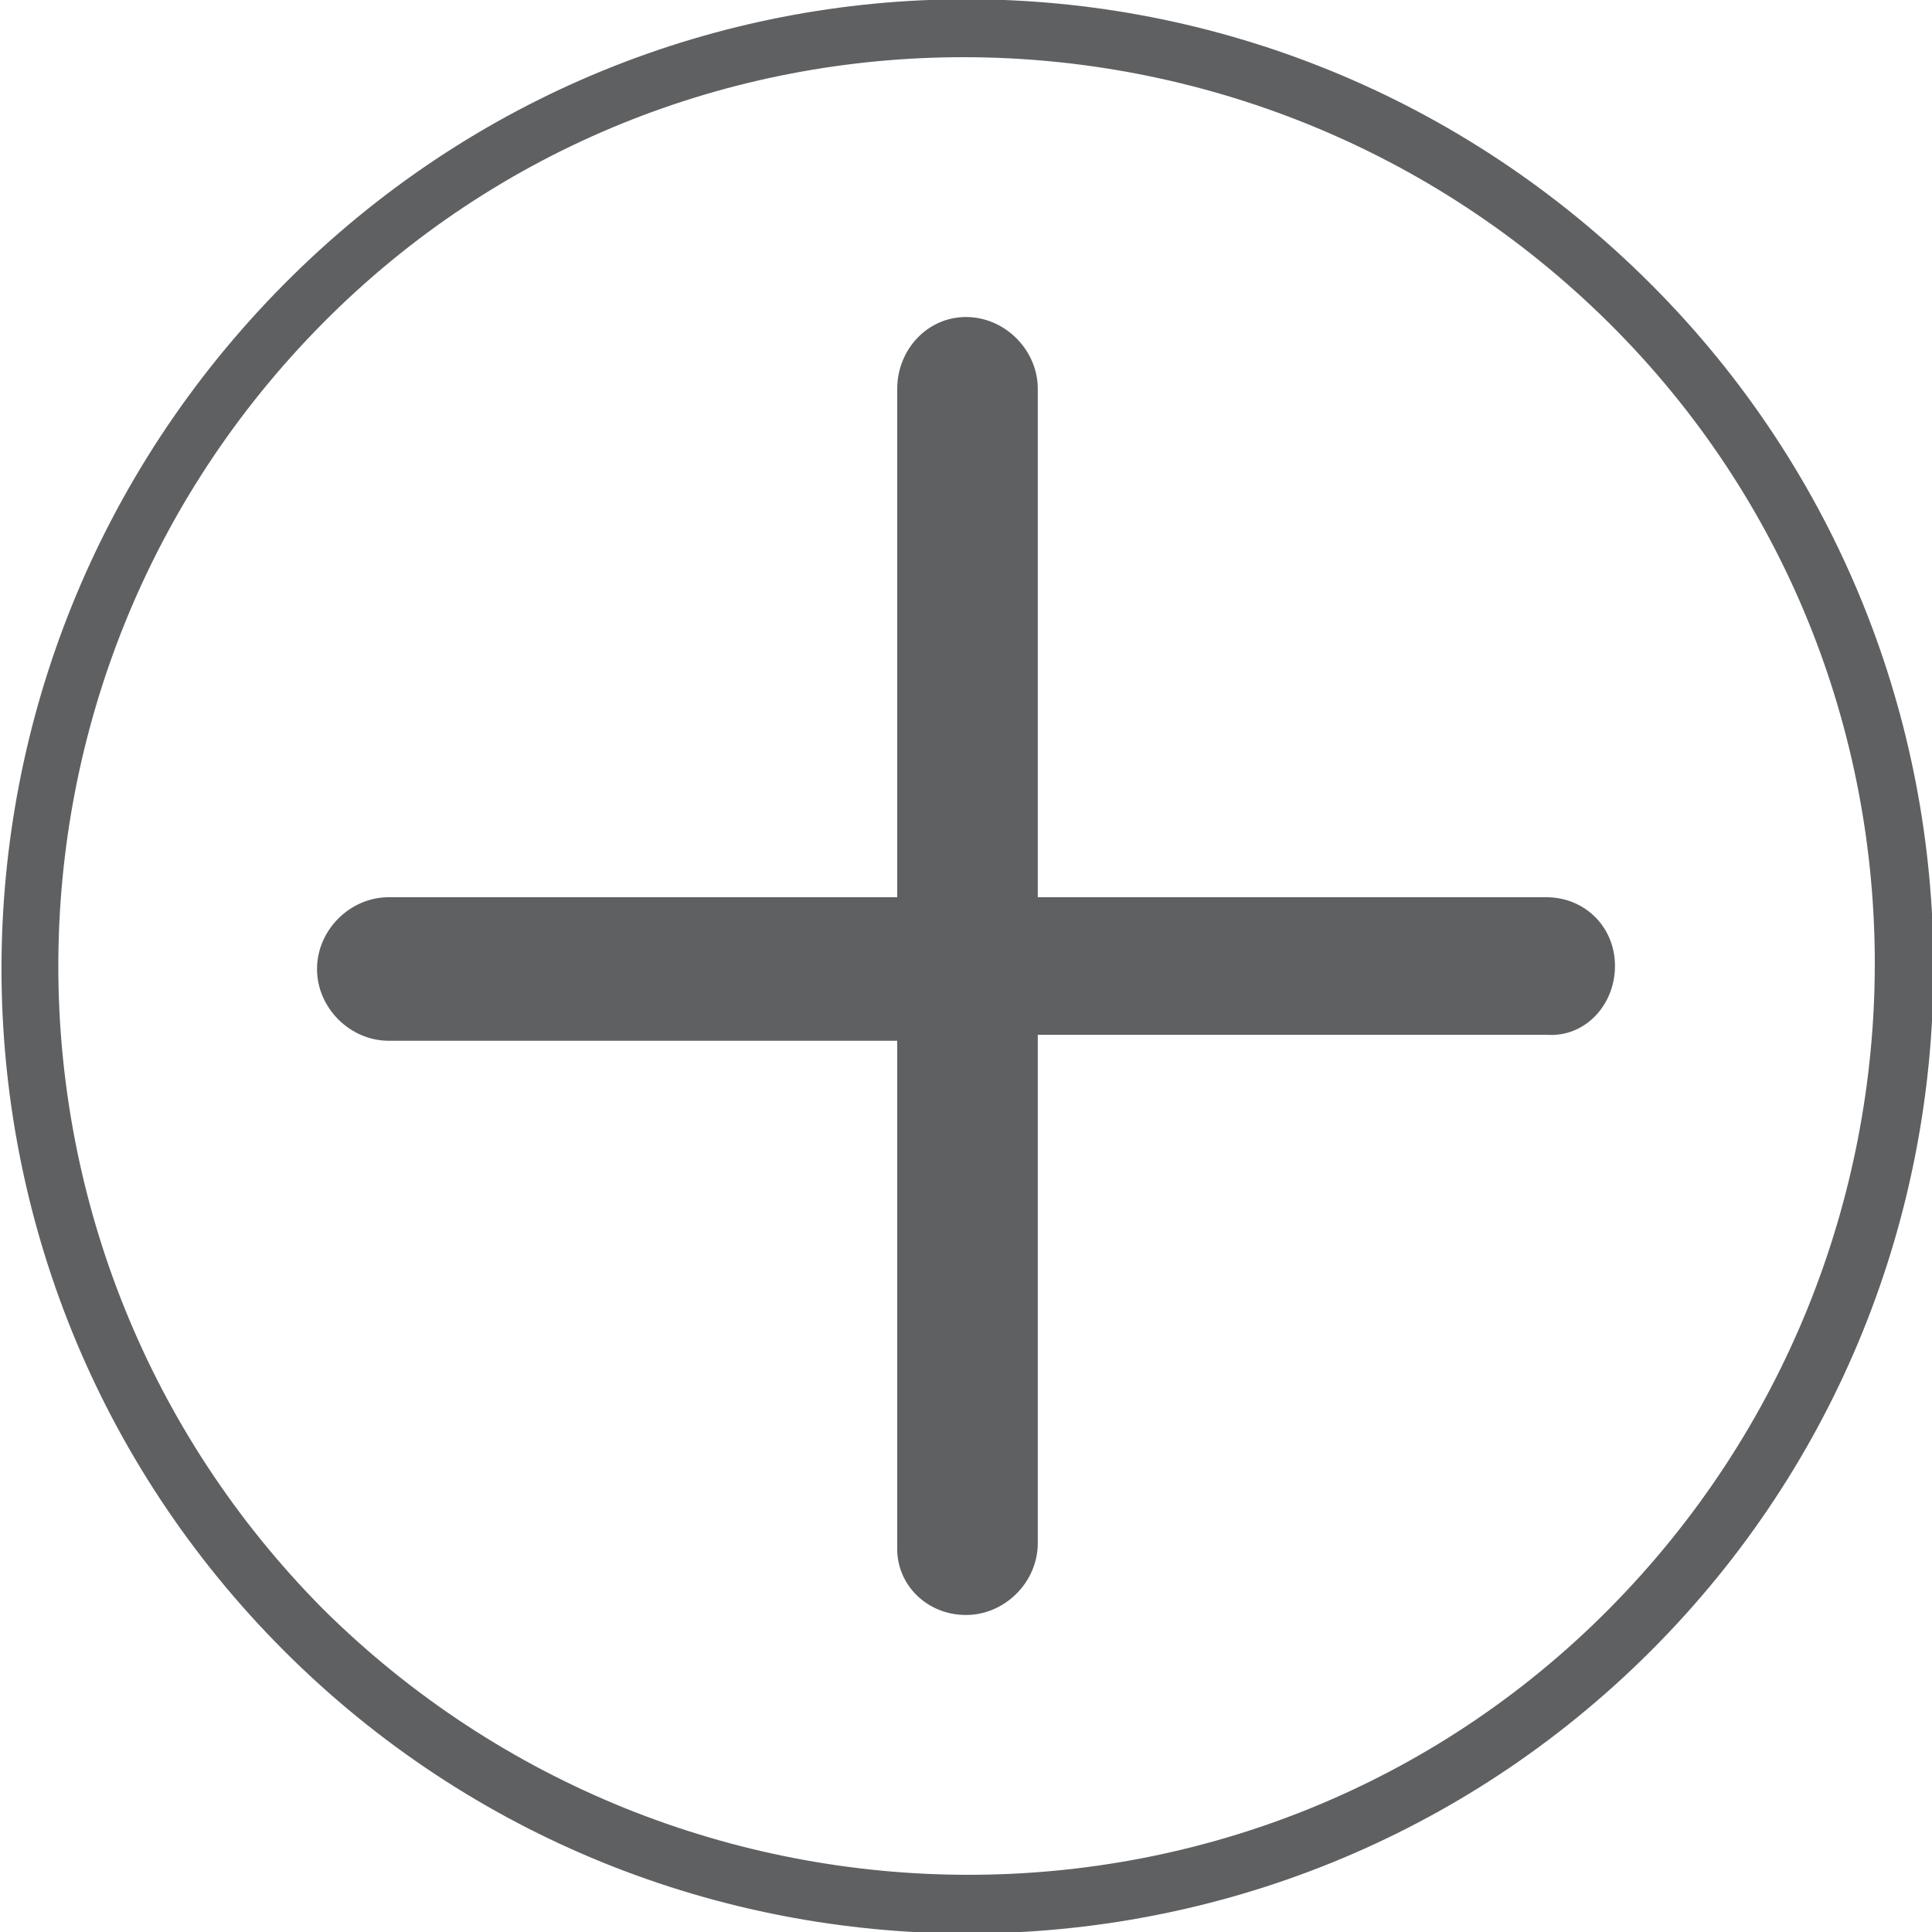 <svg enable-background="new 0 0 64.6 64.6" viewBox="0 0 64.6 64.6" xmlns="http://www.w3.org/2000/svg"><g fill="#5f6062"><path d="m55.2 9.5c-12.7-12.7-33.1-12.7-45.7 0s-12.6 33.1 0 45.7 33.1 12.6 45.7 0 12.6-33.1 0-45.7zm-44.4 44.3c-11.8-11.9-11.8-31.1 0-43s31.1-11.8 43 0 11.8 31.1 0 43-31.1 11.8-43 0z"/><path d="m54 32.3c0-1.3-1-2.3-2.3-2.3h-17v-17c0-1.3-1.1-2.4-2.4-2.4s-2.3 1.1-2.3 2.4v17h-17c-1.3 0-2.4 1.1-2.4 2.4s1.1 2.4 2.4 2.4h17v17c0 1.2 1 2.2 2.3 2.2s2.4-1.1 2.4-2.4v-17h17c1.3.1 2.3-1 2.3-2.3z"/></g></svg>